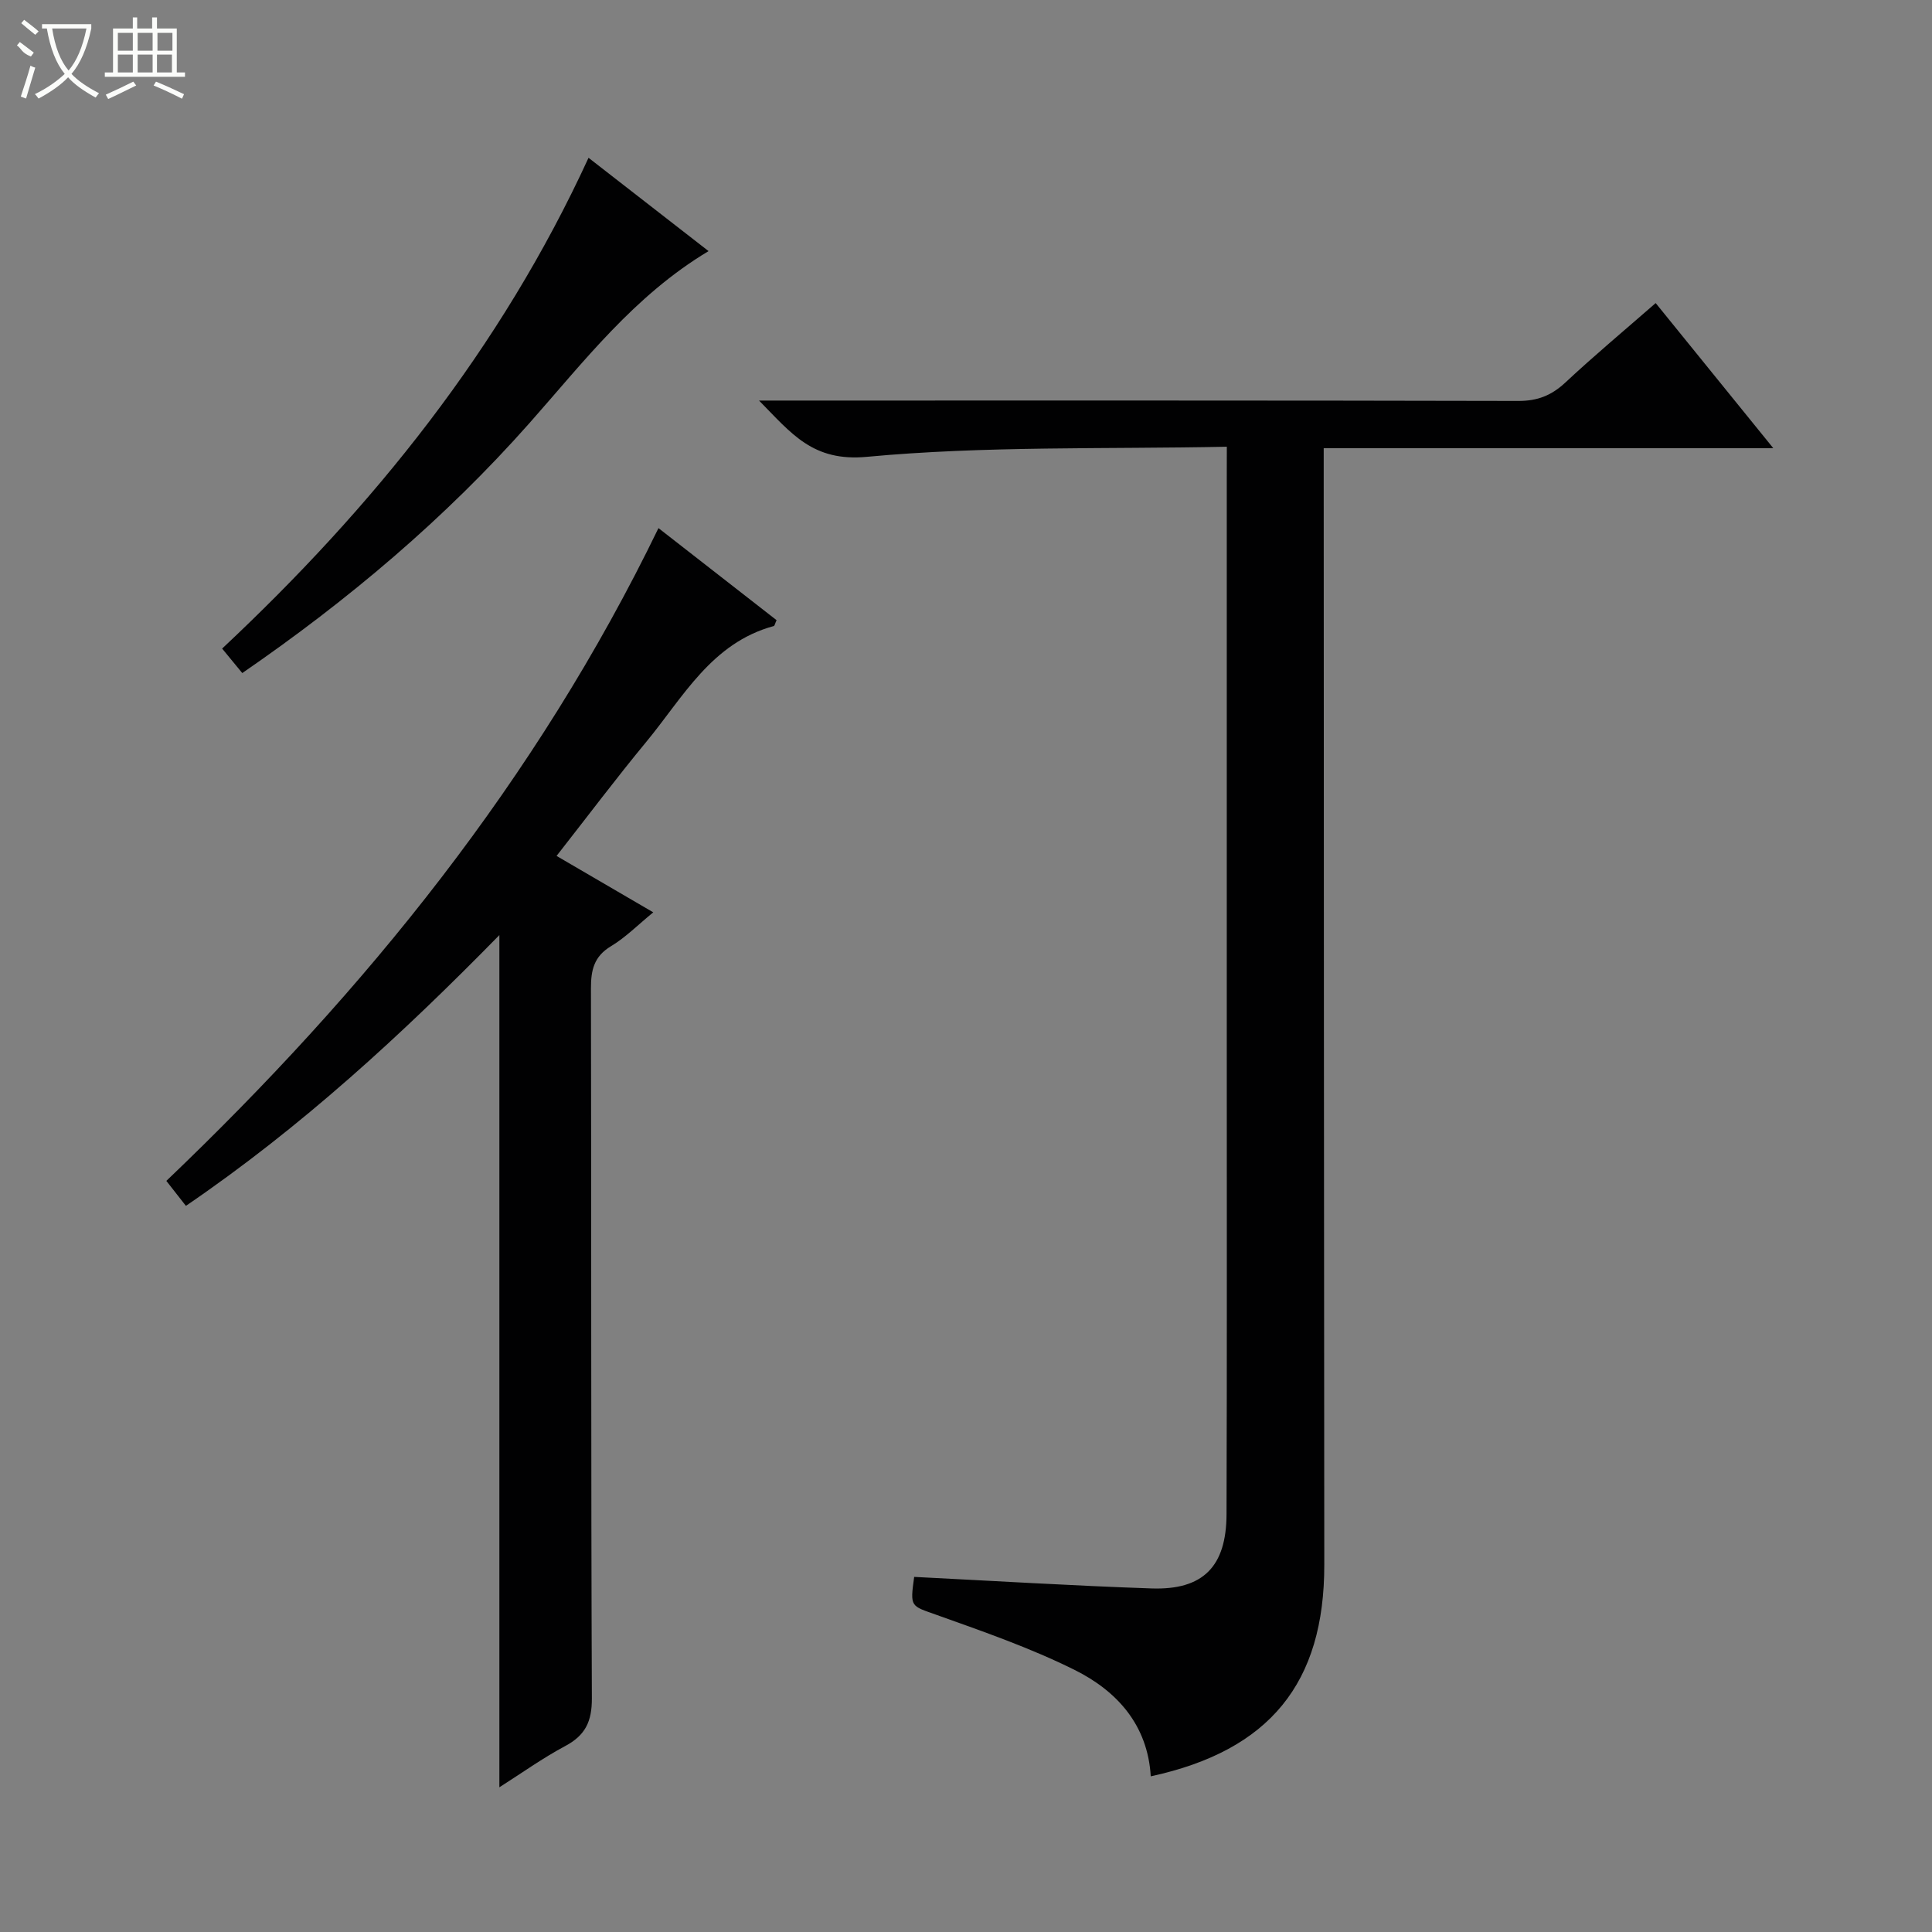 <svg enable-background="new 0 0 400 400" viewBox="0 0 400 400" xmlns="http://www.w3.org/2000/svg"><rect x="0" y="0" width="400" height="400" fill="#808080" stroke="none"/><g fill="#010102"><path d="m254 92.49c-25.34.52-50.06-.19-74.51 2.09-11.22 1.05-15.58-4.79-22.34-11.65h6.25c50.32 0 100.65-.04 150.97.08 3.98.01 6.87-1.15 9.73-3.82 5.95-5.56 12.22-10.79 18.69-16.44 8 9.87 15.92 19.64 24.35 30.04-31.24 0-61.78 0-93.08 0v5.2c.03 75.32.04 150.64.12 225.96.03 24.5-11.28 38.49-35.93 43.82-.62-10.61-6.96-17.64-15.72-22.01-9.15-4.56-18.92-7.95-28.58-11.4-5.41-1.94-5.56-1.53-4.68-7.88 16.38.82 32.76 1.83 49.15 2.39 10.67.36 15.49-4.53 15.52-15.38.1-32.16.05-64.32.05-96.48 0-39.33 0-78.65 0-117.98.01-1.81.01-3.61.01-6.54z"/><path d="m136.33 109.34c8.34 6.5 16.43 12.8 24.45 19.06-.32.68-.39 1.17-.59 1.22-12.86 3.49-18.74 14.71-26.35 23.93-6.24 7.55-12.13 15.39-18.61 23.66 6.71 3.92 13.08 7.63 20.02 11.68-3.16 2.58-5.72 5.19-8.75 7.01-3.54 2.13-4.16 4.96-4.15 8.75.1 48.99-.01 97.98.19 146.97.02 4.81-1.36 7.67-5.54 9.89-4.63 2.47-8.94 5.56-13.61 8.53 0-58.83 0-117.16 0-176.44-20.2 20.62-41.02 39.77-64.9 56.06-1.39-1.78-2.68-3.42-4.05-5.17 41.27-39.41 76.61-82.99 101.89-135.15z"/><path d="m121.85 32.67c8.31 6.46 16.4 12.75 24.85 19.32-15.41 9.23-25.81 22.88-37.1 35.63-17.5 19.76-37.49 36.63-59.44 51.73-1.43-1.73-2.67-3.24-4.17-5.07 31.24-29.28 57.66-62.02 75.86-101.61z"/></g><path d="m6.4 11.7c-2-.8-1.9-1.6-2.9-2.3l.6-.7c.9.7 1.9 1.4 2.9 2.2zm-2.1 8.3c.7-2.1 1.4-4.2 2-6.4.2.1.6.3 1 .4-.7 2.3-1.3 4.4-1.9 6.4zm3-12.8c-1.1-.9-2.1-1.7-2.9-2.4l.6-.7c1 .8 2 1.5 3 2.4zm1.4-1.3v-.9h10.2v.9c-.9 4.2-2.3 7.3-4.1 9.4 1.3 1.4 3.2 2.7 5.7 4-.2.2-.4.5-.7.9-2.5-1.4-4.4-2.7-5.7-4.2-1.4 1.5-3.5 3-6.1 4.4 0 0 0 0-.1-.1-.3-.4-.5-.7-.7-.8 2.7-1.3 4.7-2.8 6.2-4.2-1.8-2.2-3-5.3-3.7-9.4zm9.2 0h-7.1c.6 3.8 1.7 6.7 3.4 8.7 1.7-2 2.9-4.8 3.7-8.7z" fill="#fbfcfa"/><path d="m31.6 3.6h.9v2.3h4.1v9.1h1.7v.9h-16.6v-.9h1.7v-9.1h4.1v-2.3h.9v2.3h3.1v-2.3zm-4 13.3.6.8c-1.9.9-3.8 1.9-5.8 2.8-.2-.3-.3-.6-.5-.9 2-.9 3.9-1.8 5.7-2.7zm-3.2-10.1v3.7h3.1v-3.7zm0 4.5v3.7h3.1v-3.7zm4.1-4.5v3.7h3.1v-3.7zm0 4.5v3.7h3.1v-3.7zm9.1 9.1c-2.1-1.1-4.1-2-5.8-2.7l.5-.8c2.2.9 4.1 1.8 5.8 2.6l-.4.9zm-1.9-13.6h-3.1v3.7h3.1zm-3.2 4.5v3.7h3.1v-3.7z" fill="#fbfcfa"/></svg>